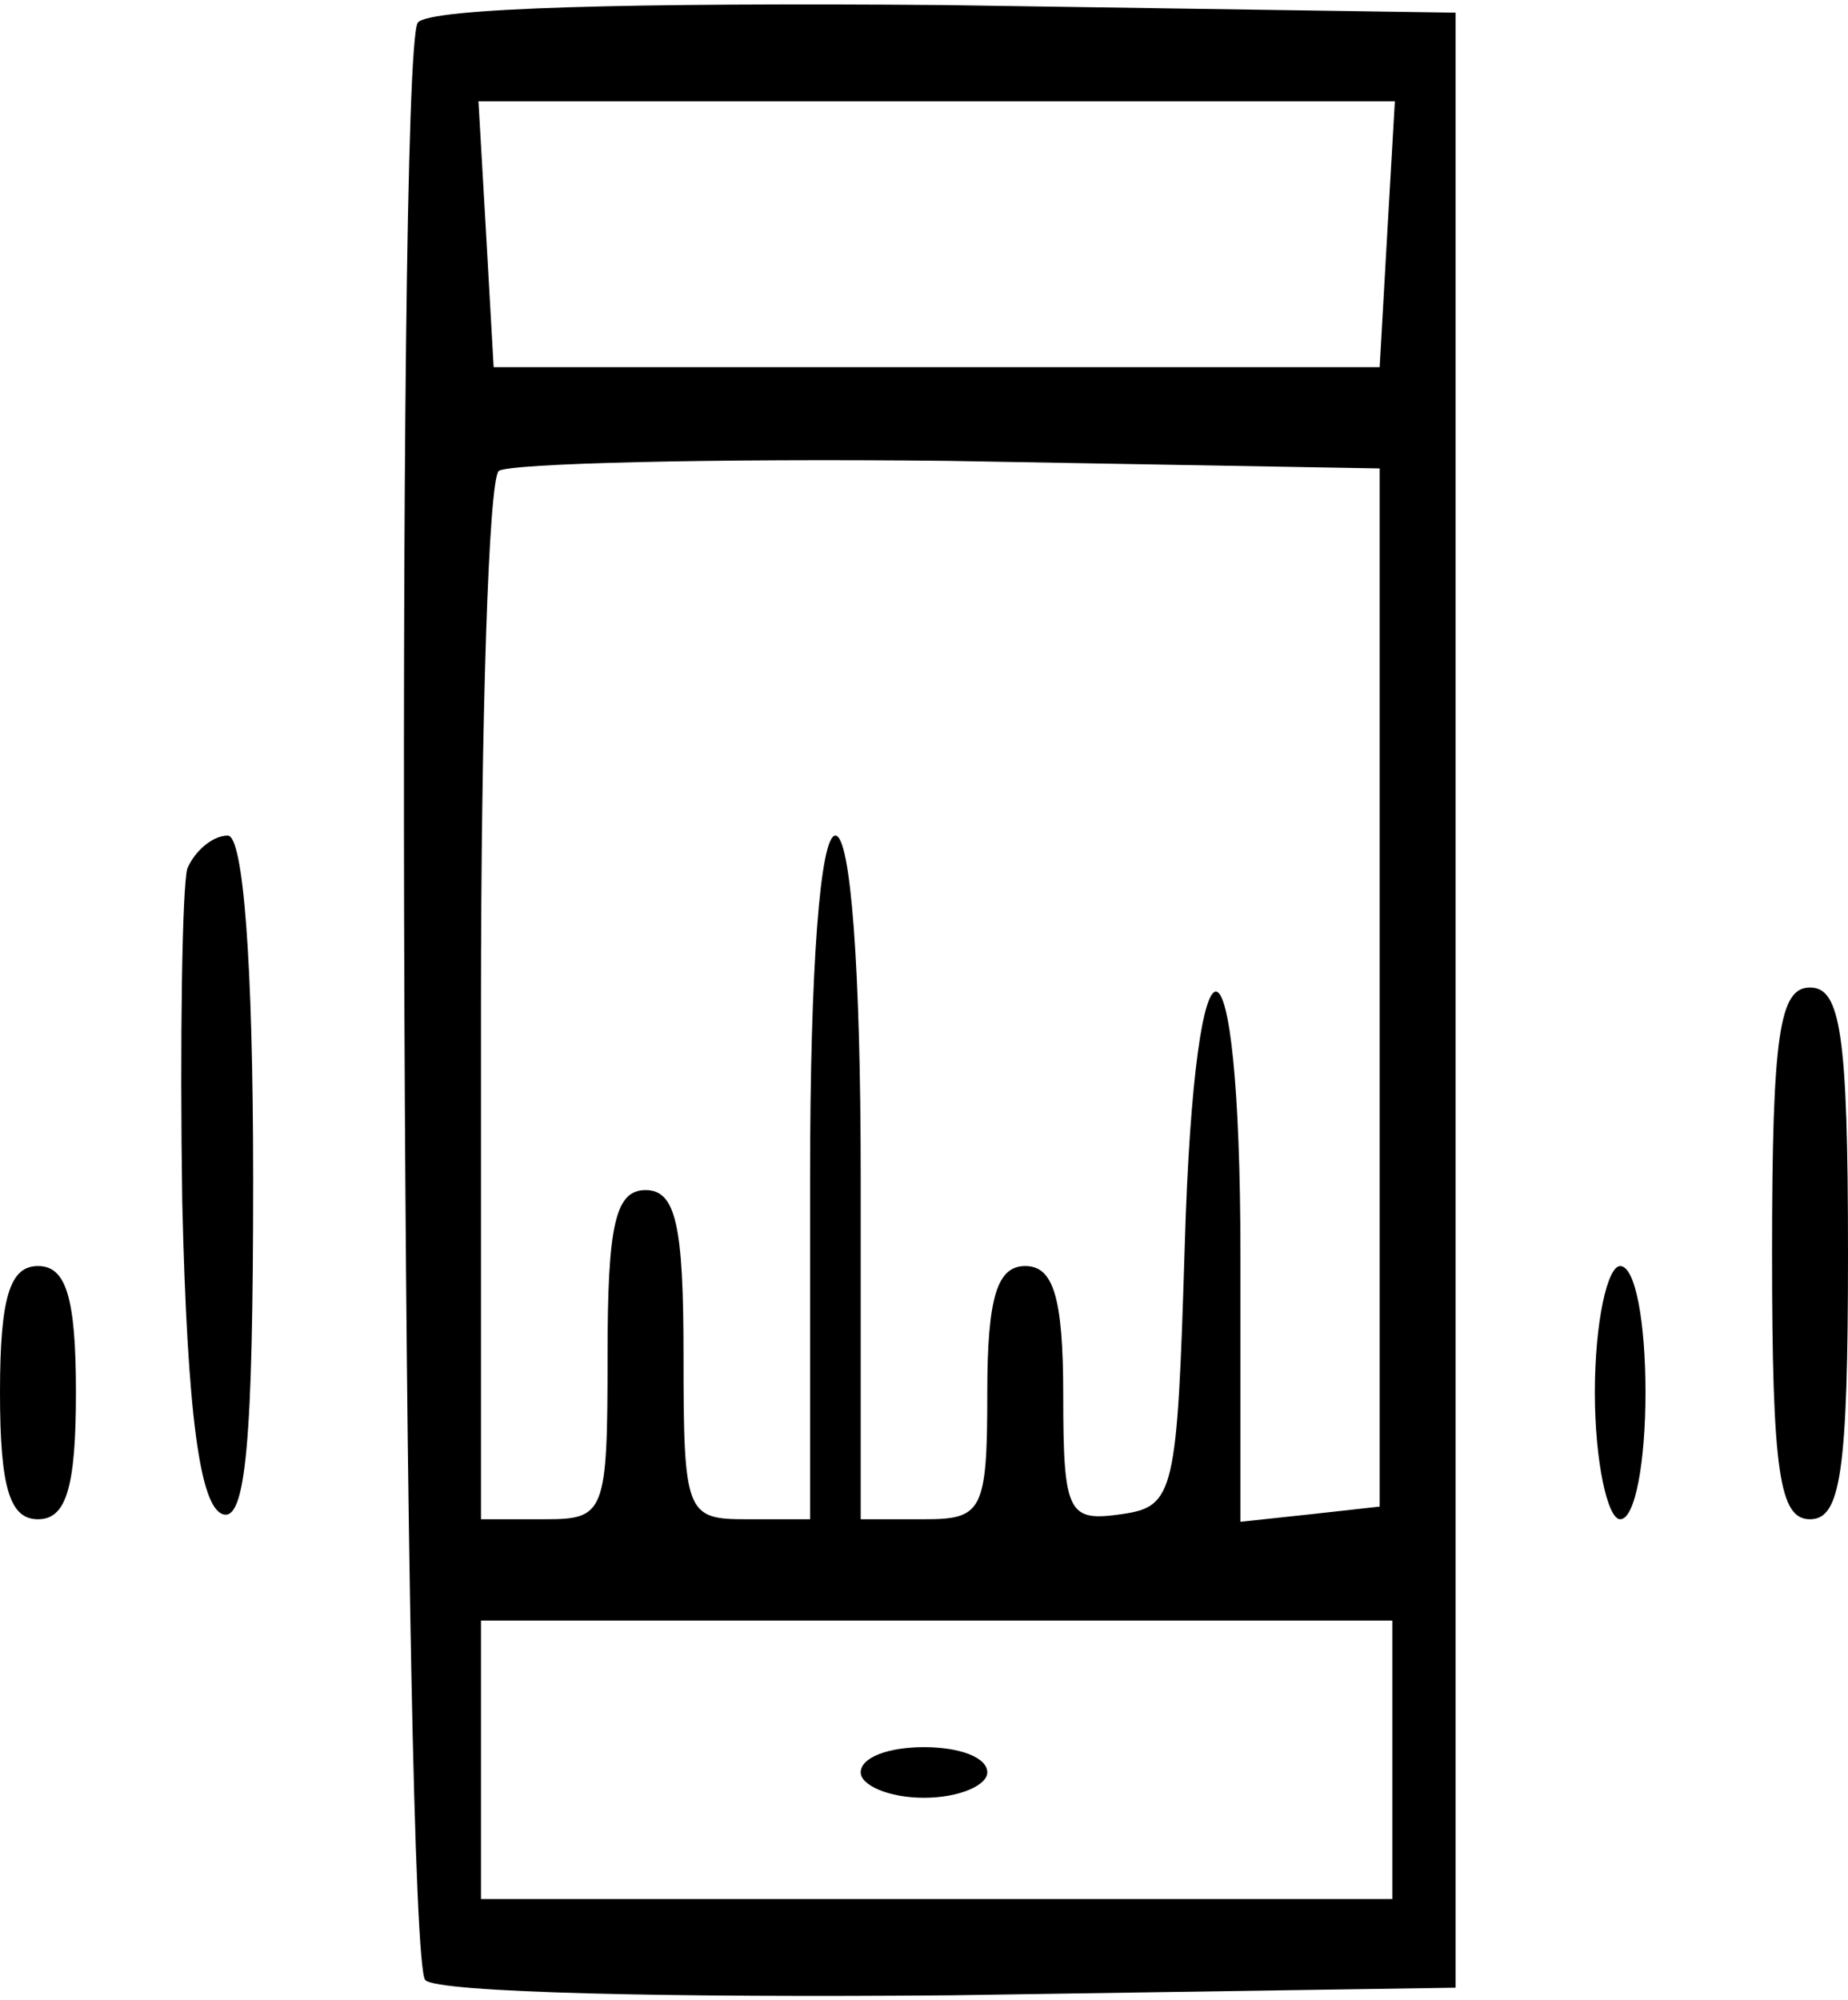<svg version="1.0" xmlns="http://www.w3.org/2000/svg" width="97.333" height="105.333" viewBox="0 0 73 79"><path d="M16.5.9c-.9 1.5-.6 76.4.3 77.3.5.5 9.8.7 20.8.6l19.9-.3V.5L37.3.2C25.1.1 16.9.3 16.5.9zm38.3 8.3l-.3 5.3h-35l-.3-5.3-.3-5.2h36.2l-.3 5.2zM54.5 39v20.5l-2.7.3-2.8.3V49.6c0-13.7-1.8-14-2.2-.4-.3 9.8-.4 10.3-2.5 10.6-2.1.3-2.3 0-2.3-4.7 0-3.9-.4-5.1-1.5-5.1S39 51.2 39 55c0 4.7-.2 5-2.5 5H34V46.5c0-8.3-.4-13.5-1-13.5s-1 5.2-1 13.5V60h-2.5c-2.4 0-2.5-.2-2.5-6.5 0-5.1-.3-6.5-1.5-6.5S24 48.4 24 53.5c0 6.3-.1 6.5-2.5 6.5H19V39.7c0-11.2.3-20.7.7-21.1.4-.3 8.4-.5 17.7-.4l17.1.3V39zm.5 30.5V75H19V64h36v5.5z"/><path d="M34 70c0 .5 1.1 1 2.5 1s2.5-.5 2.5-1c0-.6-1.1-1-2.5-1s-2.5.4-2.5 1zM7.4 34.3c-.2.7-.3 6.7-.2 13.2.2 8.4.7 12 1.6 12.3.9.3 1.2-2.8 1.2-13.2C10 37.9 9.6 33 9 33s-1.3.6-1.6 1.3zM70 49.5c0 8.7.3 10.5 1.5 10.5S73 58.2 73 49.5 72.7 39 71.5 39 70 40.8 70 49.5zM0 55c0 3.8.4 5 1.5 5S3 58.8 3 55s-.4-5-1.5-5S0 51.2 0 55zm63 0c0 2.7.5 5 1 5 .6 0 1-2.3 1-5 0-2.8-.4-5-1-5-.5 0-1 2.2-1 5z"/></svg>